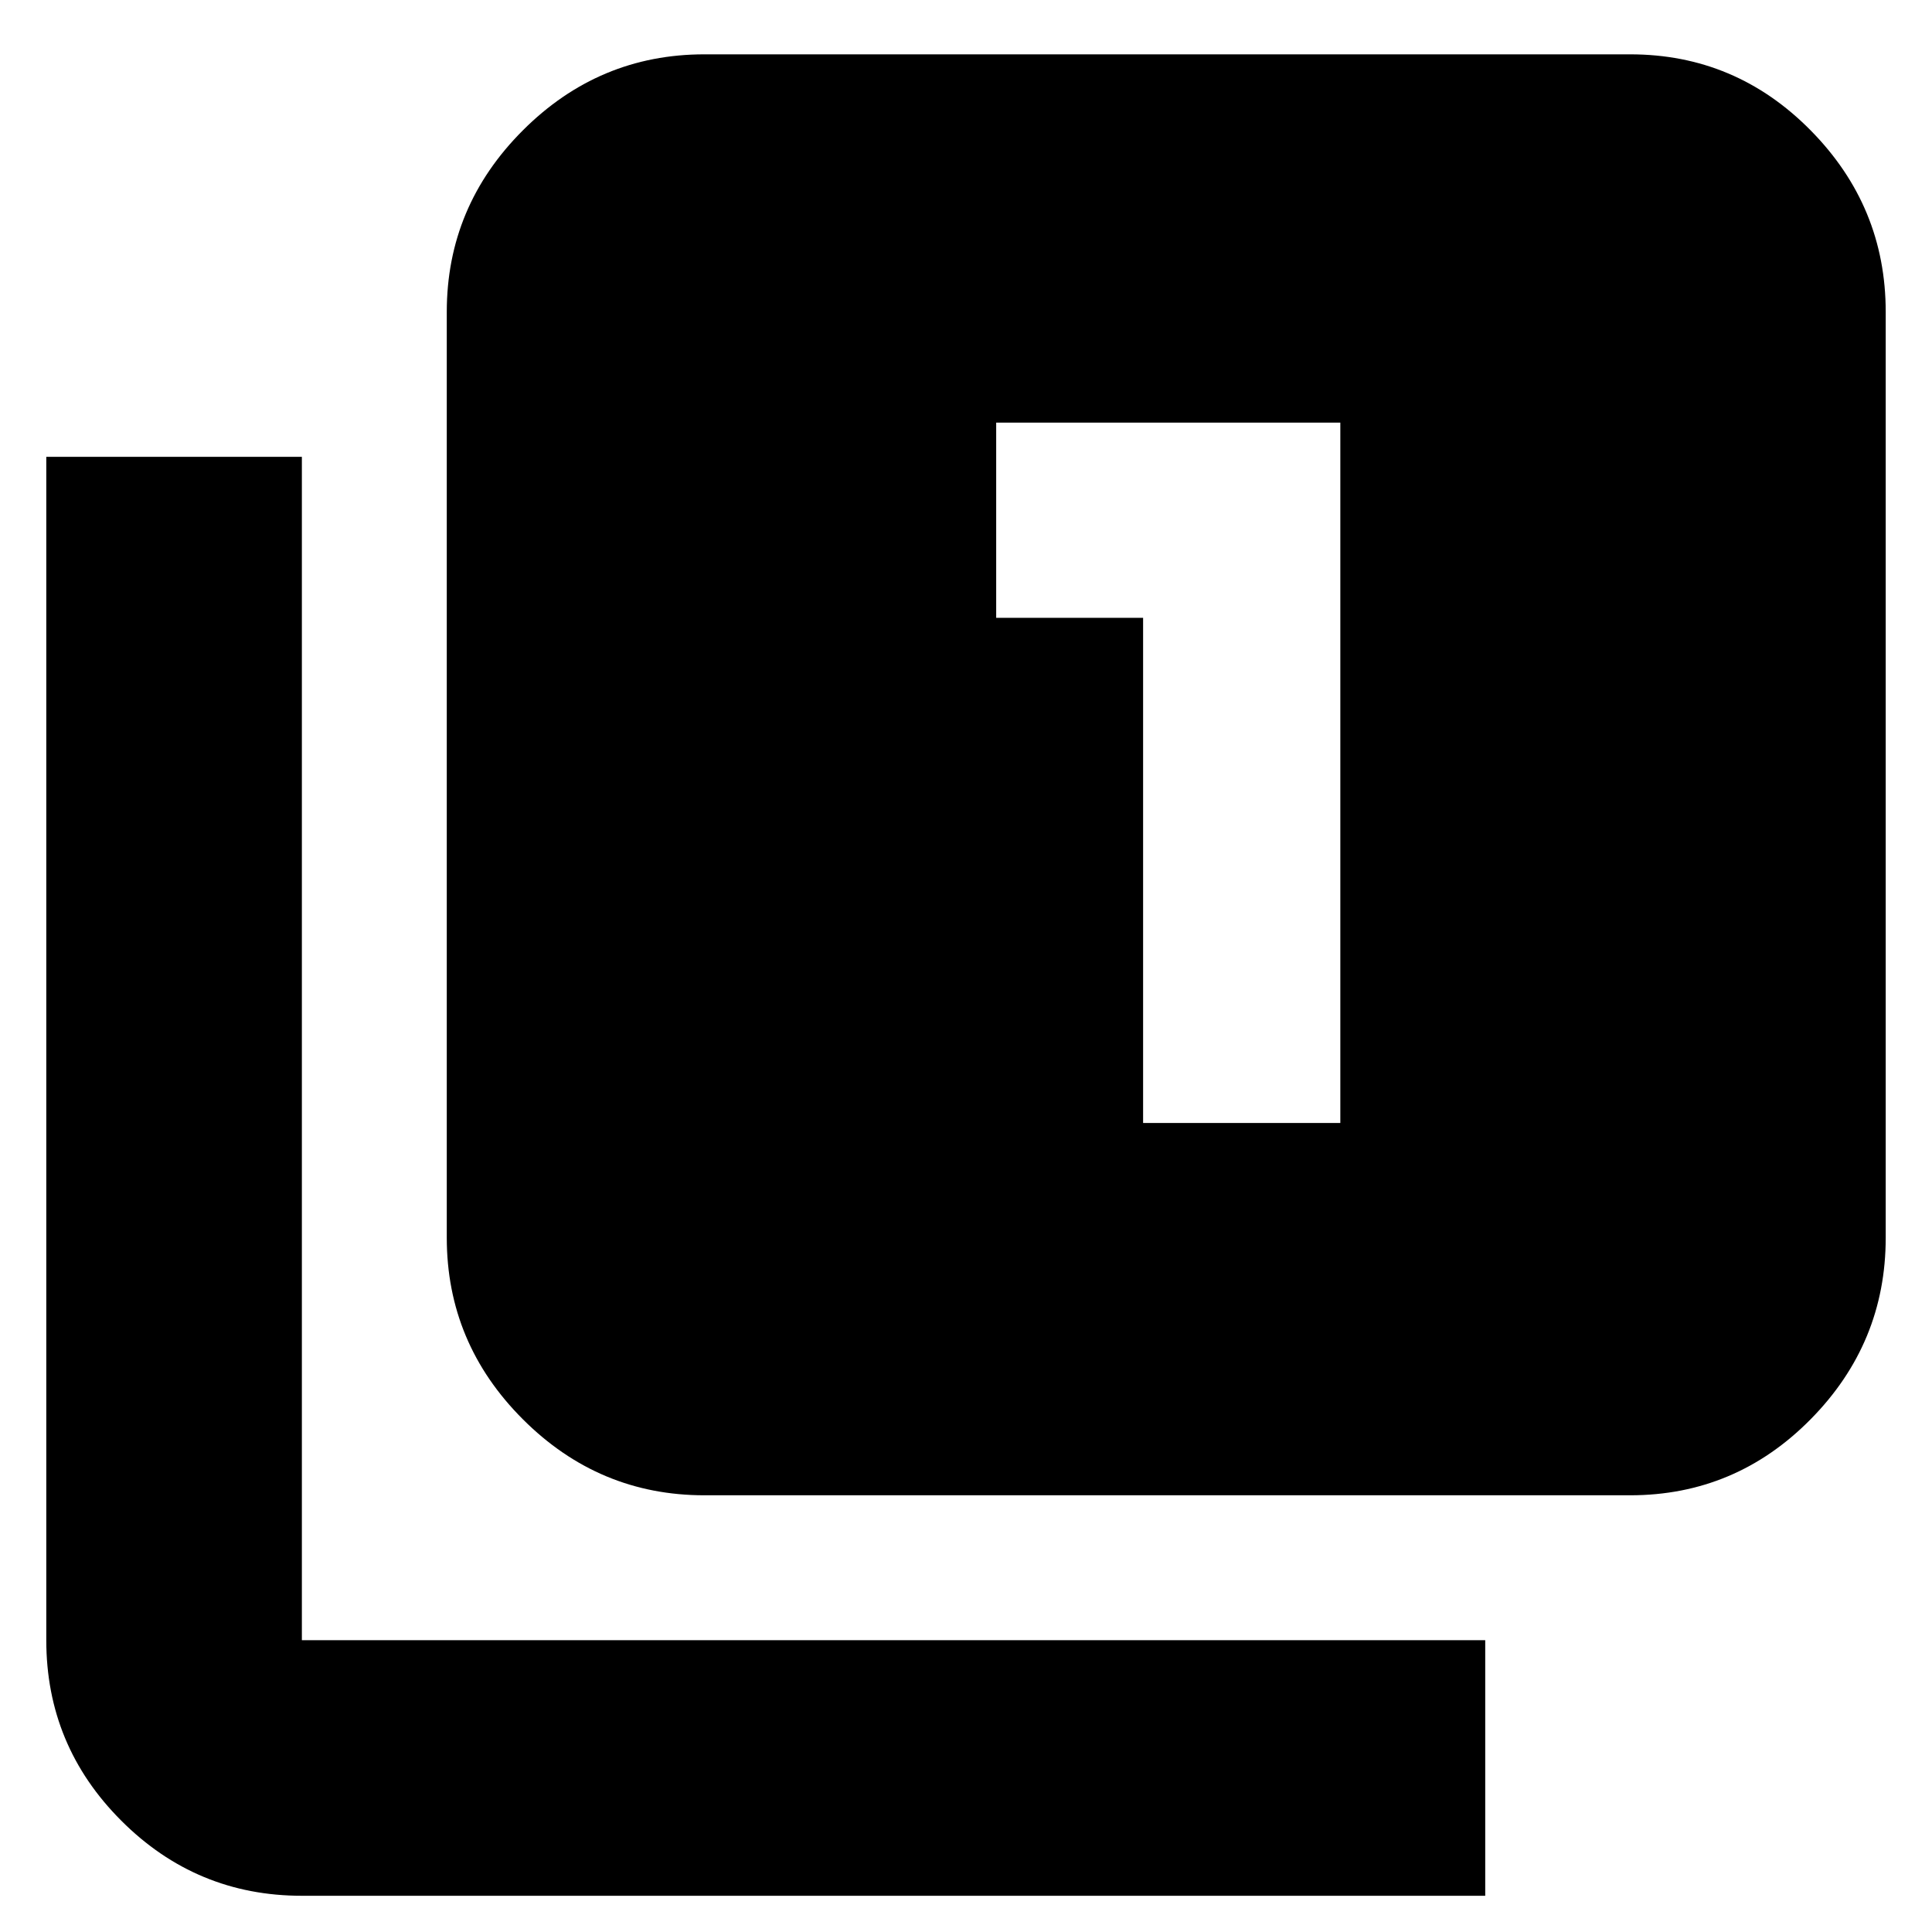 <svg xmlns="http://www.w3.org/2000/svg" height="20" viewBox="0 -960 960 960" width="20"><path d="M568-402h98v-348H495v97h73v251ZM350-217q-52.43 0-90.21-37.79Q222-292.57 222-345v-460q0-52.42 37.79-90.21Q297.57-933 350-933h460q52.42 0 89.71 37.79Q937-857.42 937-805v460q0 52.43-37.29 90.21Q862.42-217 810-217H350ZM150-18q-52.43 0-89.71-37.29Q23-92.57 23-145v-588h127v588h588v127H150Z"/></svg>